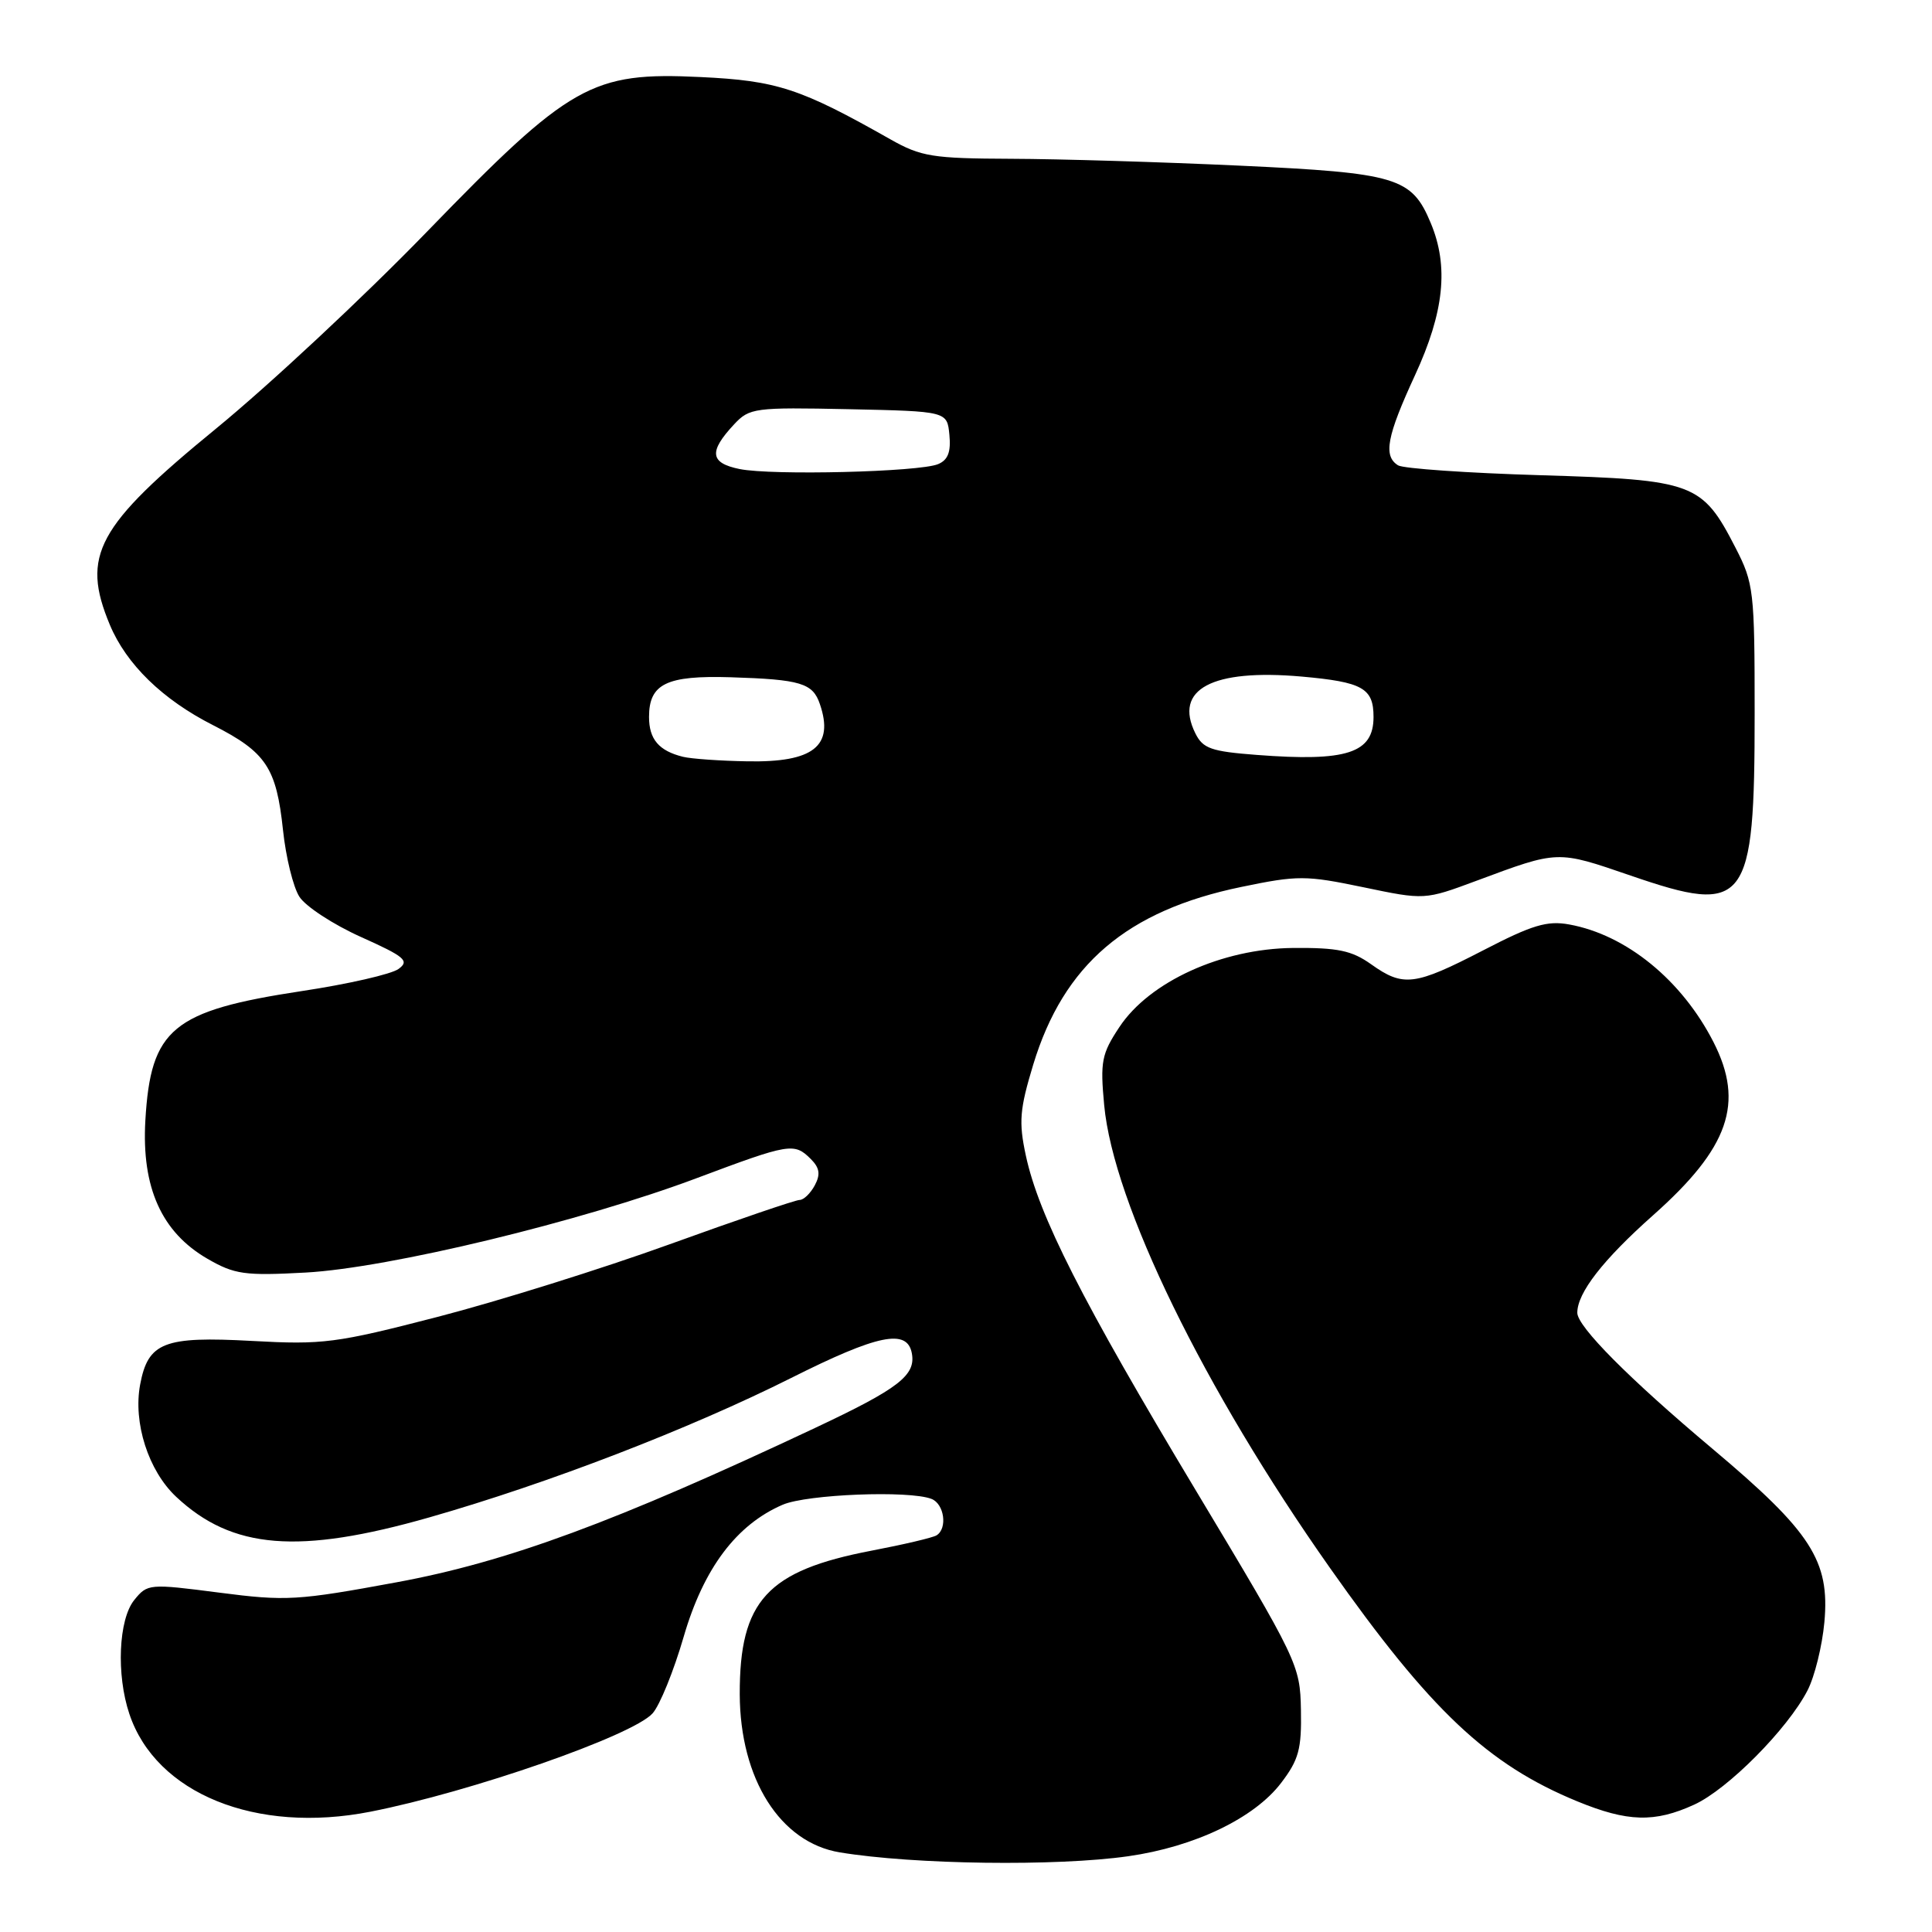 <?xml version="1.0" encoding="UTF-8" standalone="no"?>
<!DOCTYPE svg PUBLIC "-//W3C//DTD SVG 1.1//EN" "http://www.w3.org/Graphics/SVG/1.1/DTD/svg11.dtd" >
<svg xmlns="http://www.w3.org/2000/svg" xmlns:xlink="http://www.w3.org/1999/xlink" version="1.1" viewBox="0 0 256 256">
 <g >
 <path fill="currentColor"
d=" M 149.50 245.96 C 158.29 244.71 166.21 240.91 169.76 236.24 C 172.10 233.17 172.48 231.75 172.38 226.57 C 172.27 220.62 171.99 220.04 158.46 197.50 C 143.38 172.39 137.64 161.07 135.93 153.12 C 134.97 148.66 135.11 147.00 136.91 141.06 C 140.94 127.80 149.32 120.65 164.50 117.52 C 171.97 115.97 173.03 115.98 180.63 117.56 C 188.77 119.26 188.77 119.26 195.63 116.71 C 206.54 112.65 206.28 112.66 216.07 116.02 C 231.45 121.31 232.50 119.94 232.50 94.50 C 232.50 78.28 232.38 77.28 229.97 72.59 C 225.54 63.97 224.48 63.58 204.18 62.97 C 194.46 62.68 185.94 62.09 185.25 61.66 C 183.26 60.42 183.76 57.81 187.50 49.71 C 191.36 41.34 191.99 35.30 189.58 29.55 C 187.06 23.50 185.12 22.92 164.29 21.95 C 153.96 21.47 140.32 21.06 133.98 21.04 C 123.54 21.00 122.05 20.76 117.98 18.46 C 106.06 11.71 102.96 10.69 92.84 10.21 C 78.38 9.51 75.58 11.09 56.50 30.78 C 48.25 39.29 35.71 50.99 28.63 56.79 C 12.81 69.74 10.72 73.60 14.55 82.78 C 16.73 88.01 21.54 92.70 28.23 96.09 C 35.26 99.67 36.62 101.71 37.50 110.00 C 37.88 113.58 38.85 117.55 39.67 118.82 C 40.48 120.10 44.15 122.50 47.82 124.15 C 53.66 126.77 54.29 127.31 52.81 128.39 C 51.88 129.08 46.11 130.40 40.00 131.32 C 22.83 133.93 19.97 136.29 19.26 148.47 C 18.75 157.36 21.41 163.28 27.50 166.80 C 31.09 168.87 32.41 169.06 40.50 168.62 C 51.50 168.02 77.03 161.86 92.40 156.08 C 104.64 151.49 105.24 151.39 107.43 153.57 C 108.61 154.75 108.74 155.61 107.96 157.07 C 107.39 158.13 106.49 159.00 105.95 159.00 C 105.41 159.00 97.67 161.64 88.74 164.87 C 79.81 168.10 65.97 172.43 58.00 174.49 C 44.52 177.98 42.79 178.20 33.38 177.68 C 21.72 177.04 19.62 177.86 18.57 183.46 C 17.62 188.52 19.66 194.88 23.34 198.33 C 30.77 205.30 39.57 206.01 56.93 201.05 C 72.67 196.55 91.34 189.35 104.85 182.58 C 116.32 176.82 120.20 176.03 120.82 179.30 C 121.38 182.23 119.11 183.98 108.02 189.20 C 81.51 201.68 67.20 206.96 52.56 209.66 C 39.40 212.09 37.90 212.18 29.04 211.03 C 19.76 209.83 19.54 209.85 17.79 212.01 C 15.71 214.58 15.39 221.89 17.14 227.10 C 20.66 237.66 33.93 243.04 49.08 240.06 C 62.38 237.45 83.80 229.99 86.46 227.04 C 87.42 225.99 89.28 221.40 90.60 216.85 C 93.23 207.82 97.58 202.02 103.72 199.38 C 106.95 198.00 120.44 197.46 123.42 198.61 C 125.12 199.26 125.58 202.52 124.10 203.44 C 123.60 203.75 119.73 204.66 115.49 205.47 C 101.65 208.12 97.99 212.11 98.02 224.50 C 98.06 235.73 103.38 244.15 111.28 245.45 C 121.11 247.07 139.98 247.32 149.50 245.96 Z  M 224.50 239.12 C 228.94 237.09 236.86 229.11 239.50 224.00 C 240.45 222.17 241.45 218.10 241.74 214.95 C 242.48 206.81 240.01 202.98 226.91 191.97 C 215.87 182.69 209.00 175.78 209.00 173.95 C 209.00 171.31 212.39 166.94 219.04 161.03 C 229.10 152.10 231.17 146.17 227.05 138.09 C 222.86 129.88 215.51 123.88 207.95 122.50 C 205.01 121.96 203.04 122.55 196.52 125.93 C 187.44 130.62 185.95 130.81 181.68 127.77 C 179.12 125.95 177.26 125.56 171.33 125.61 C 161.91 125.70 152.30 130.07 148.32 136.10 C 145.97 139.64 145.77 140.67 146.31 146.44 C 147.53 159.47 159.52 184.05 176.22 207.75 C 189.52 226.63 197.12 233.80 208.98 238.68 C 215.67 241.43 219.24 241.53 224.50 239.12 Z  M 90.50 100.28 C 87.31 99.49 86.00 97.96 86.00 95.00 C 86.00 90.60 88.32 89.48 96.82 89.74 C 106.09 90.03 107.70 90.51 108.64 93.30 C 110.54 98.86 107.79 101.04 99.06 100.88 C 95.45 100.82 91.60 100.55 90.50 100.28 Z  M 166.52 100.03 C 160.49 99.57 159.39 99.19 158.39 97.17 C 155.49 91.32 160.60 88.60 172.49 89.65 C 180.55 90.37 182.00 91.18 182.00 95.00 C 182.00 99.80 178.48 100.95 166.52 100.03 Z  M 98.00 62.15 C 94.07 61.35 93.88 59.86 97.28 56.22 C 99.31 54.05 99.98 53.96 112.45 54.22 C 125.50 54.50 125.50 54.50 125.80 57.62 C 126.02 59.88 125.61 60.96 124.30 61.50 C 121.83 62.54 102.30 63.02 98.00 62.15 Z "/>
</g>
</svg>